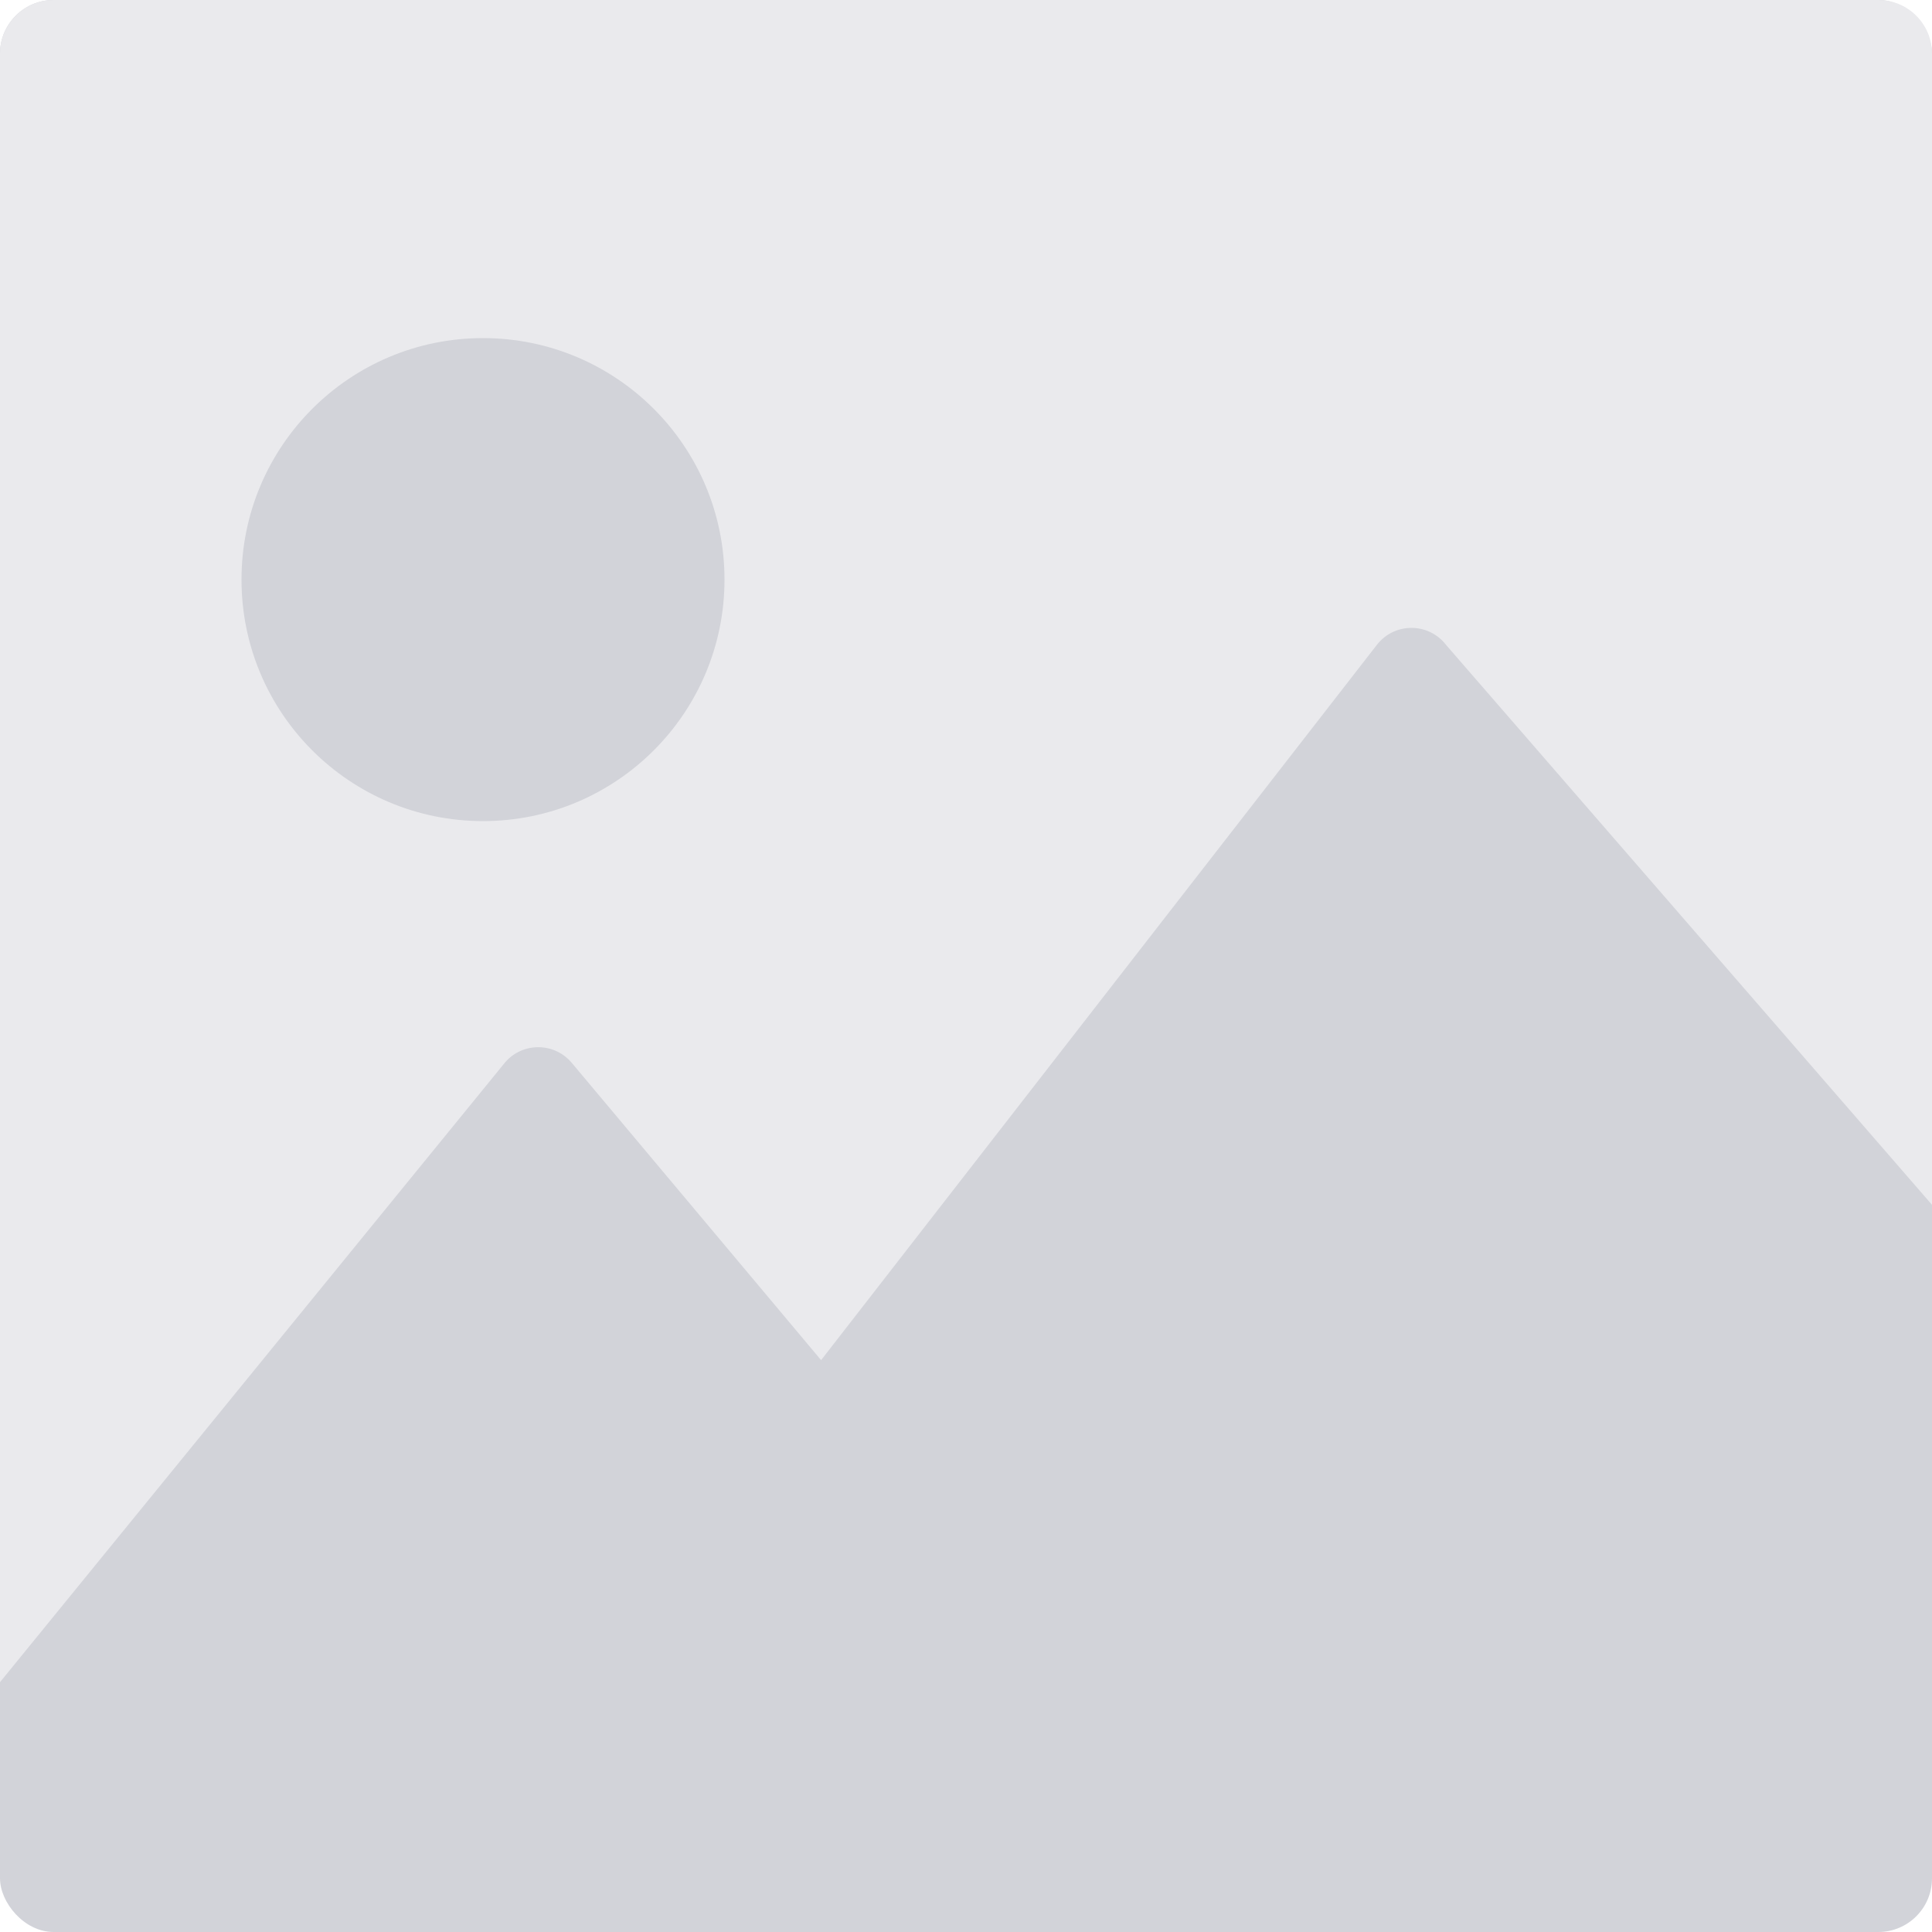 <svg preserveAspectRatio="none" width="100%" height="100%" overflow="visible" style="display: block;" viewBox="0 0 144 144" fill="none" xmlns="http://www.w3.org/2000/svg">
<g id="Component 2">
<rect id="Rectangle 113" width="144" height="144" rx="4" fill="#D2D3D9"/>
<path id="Subtract" d="M140 0C142.209 1.03081e-06 144 1.791 144 4V89.8L107.786 48.073C106.485 46.381 103.937 46.374 102.627 48.06L61.2 101.377L42.615 79.218C41.276 77.621 38.804 77.673 37.533 79.324L0 125.379V4C1.03083e-06 1.791 1.791 1.61064e-08 4 0H140ZM36 25.2C26.059 25.2 18 33.259 18 43.2C18 53.141 26.059 61.2 36 61.2C45.941 61.2 54 53.141 54 43.2C54 33.259 45.941 25.2 36 25.2Z" fill="#EAEAED"/>
</g>
</svg>
